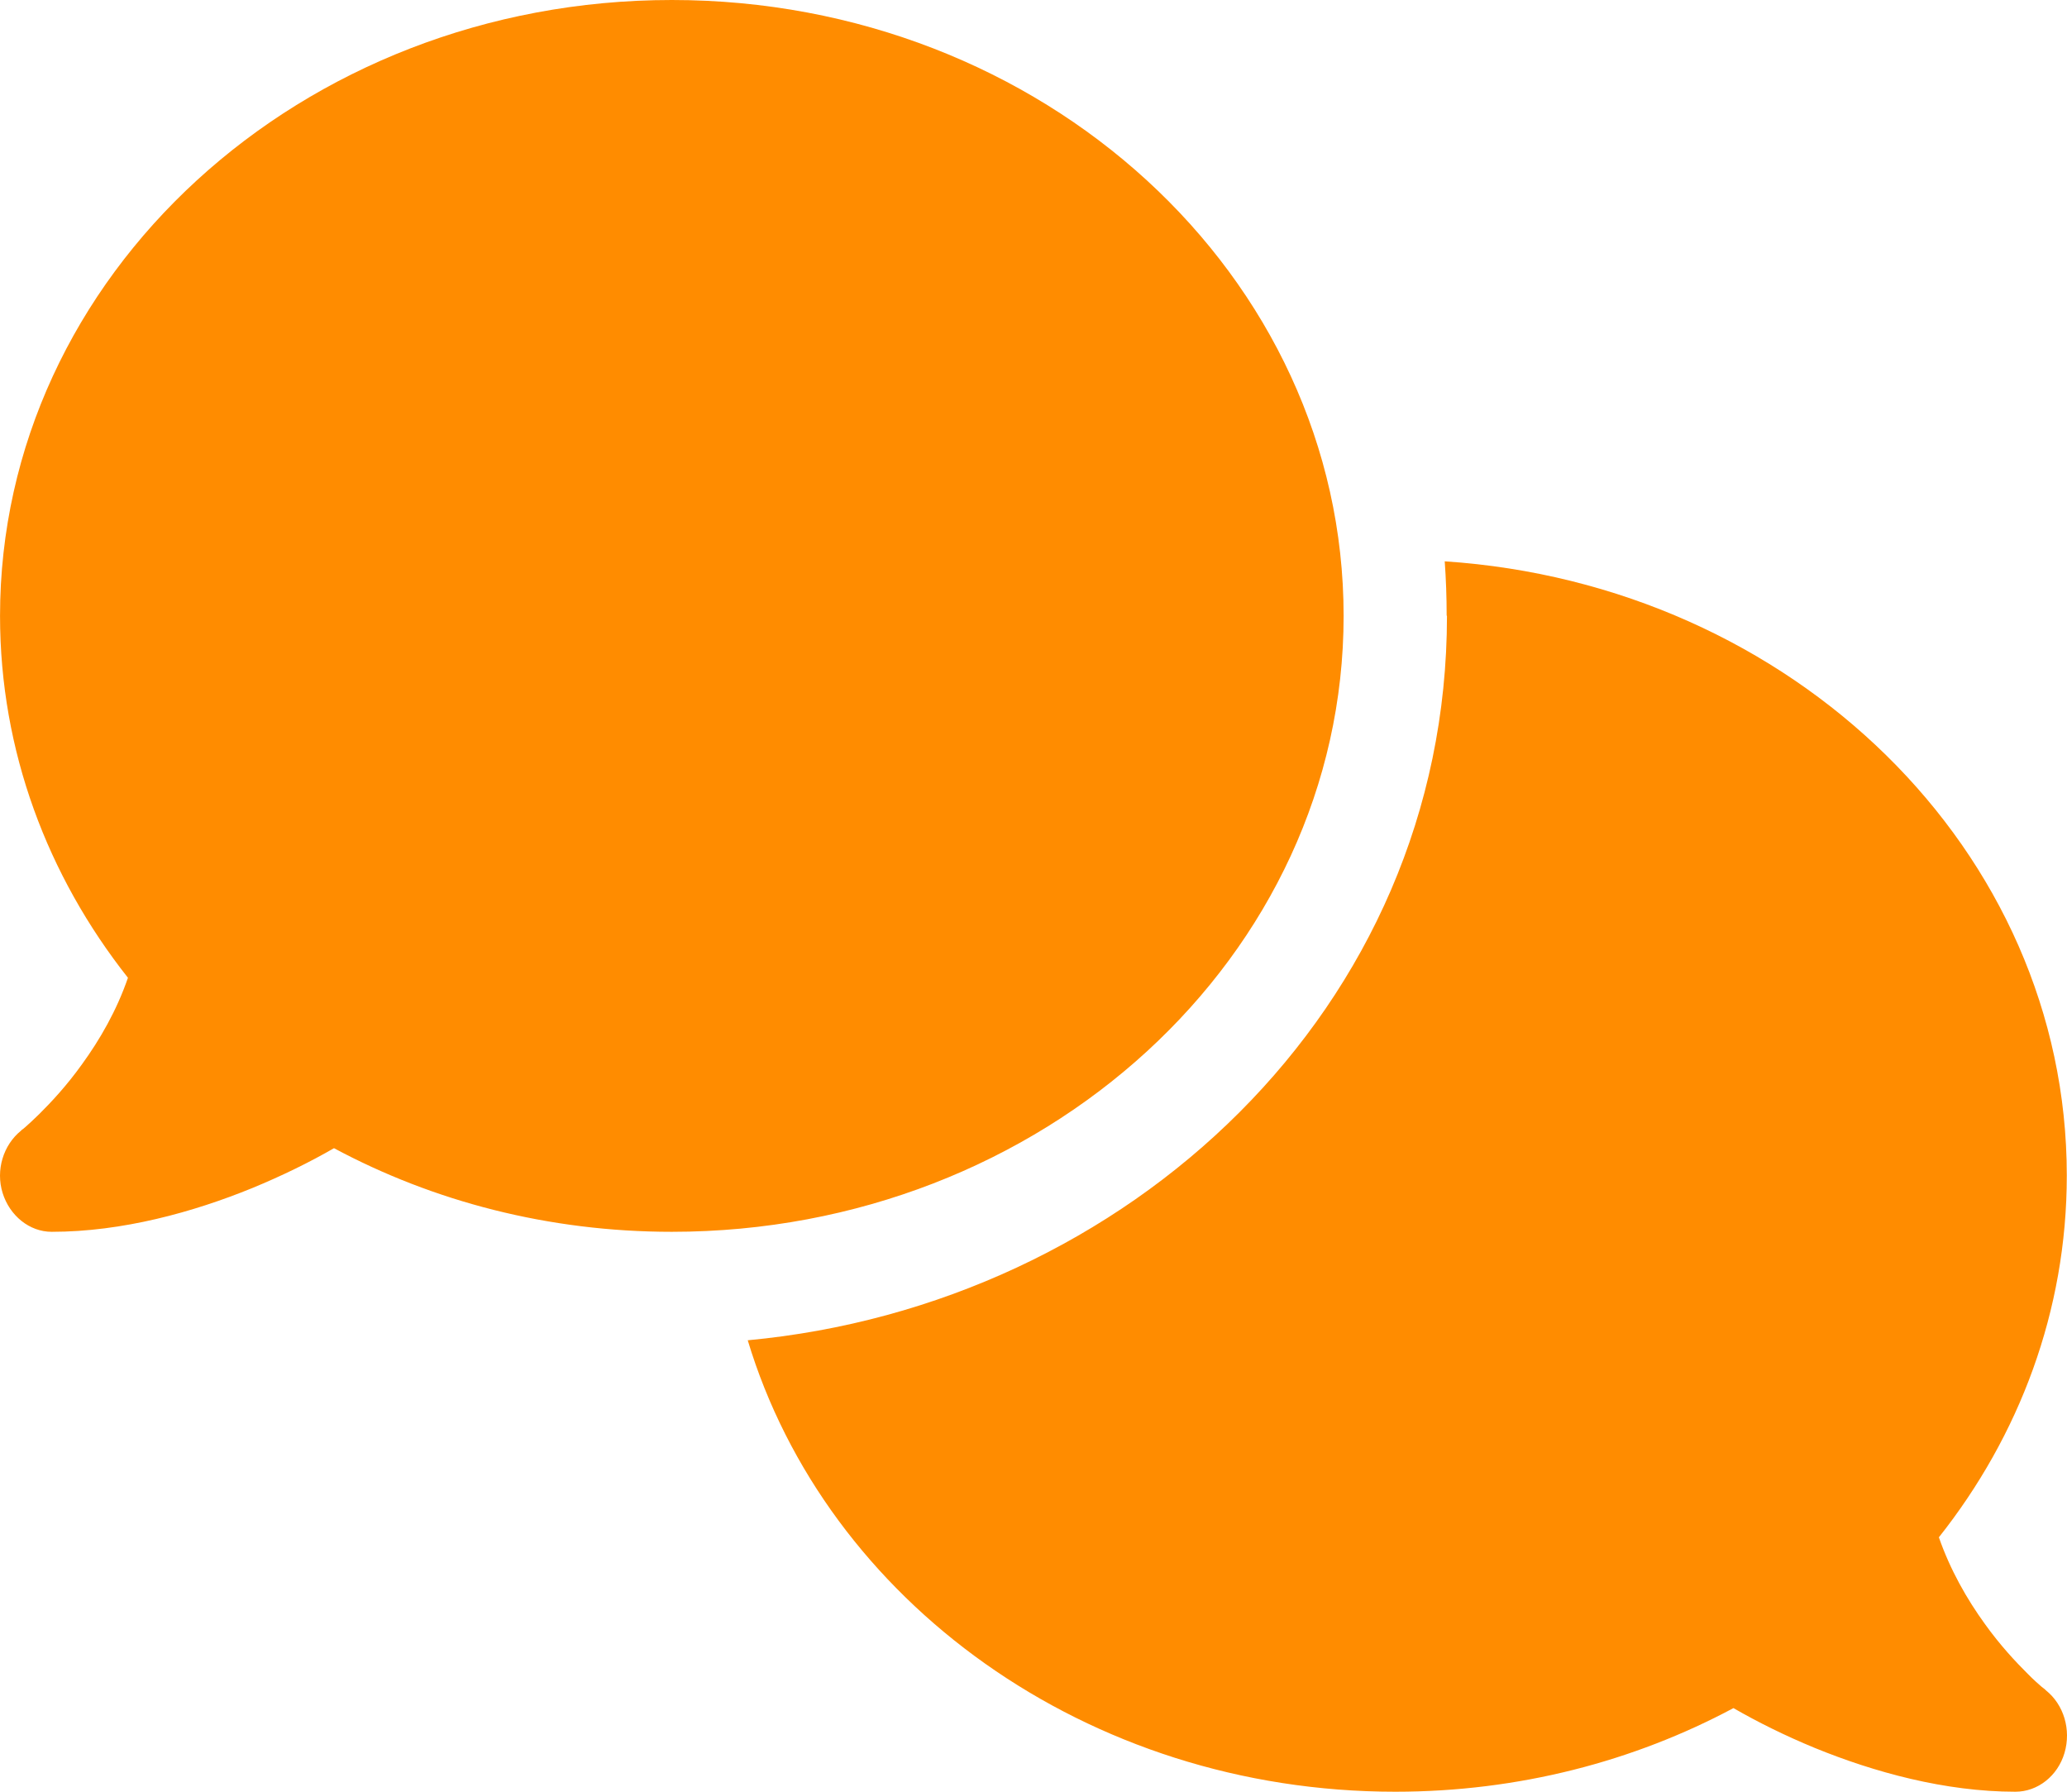 <svg width="60" height="52" viewBox="0 0 60 52" fill="none" xmlns="http://www.w3.org/2000/svg">
<path d="M19.502 35.75C30.274 35.75 39.002 27.747 39.002 17.875C39.002 8.003 30.274 0 19.502 0C8.729 0 0.001 8.003 0.001 17.875C0.001 21.795 1.379 25.421 3.714 28.377C3.386 29.331 2.898 30.174 2.382 30.885C1.932 31.515 1.473 32.002 1.135 32.337C0.967 32.5 0.826 32.632 0.732 32.713C0.685 32.754 0.648 32.784 0.629 32.794L0.61 32.815C0.095 33.231 -0.13 33.962 0.076 34.623C0.282 35.283 0.854 35.75 1.501 35.75C3.545 35.75 5.607 35.181 7.323 34.48C8.186 34.125 8.992 33.729 9.695 33.323C12.573 34.866 15.92 35.75 19.502 35.75ZM42.002 17.875C42.002 29.28 32.712 37.873 21.705 38.898C23.983 46.455 31.54 52 40.502 52C44.084 52 47.431 51.116 50.318 49.573C51.022 49.979 51.818 50.375 52.681 50.73C54.397 51.431 56.459 52 58.503 52C59.15 52 59.731 51.543 59.928 50.873C60.125 50.202 59.909 49.471 59.384 49.055L59.365 49.034C59.347 49.014 59.309 48.994 59.262 48.953C59.169 48.872 59.028 48.75 58.859 48.577C58.522 48.242 58.062 47.755 57.612 47.125C57.097 46.414 56.609 45.561 56.281 44.616C58.615 41.671 59.994 38.045 59.994 34.115C59.994 24.69 52.034 16.961 41.937 16.291C41.974 16.809 41.993 17.337 41.993 17.865L42.002 17.875Z" fill="#FF8C00"/>
</svg>
